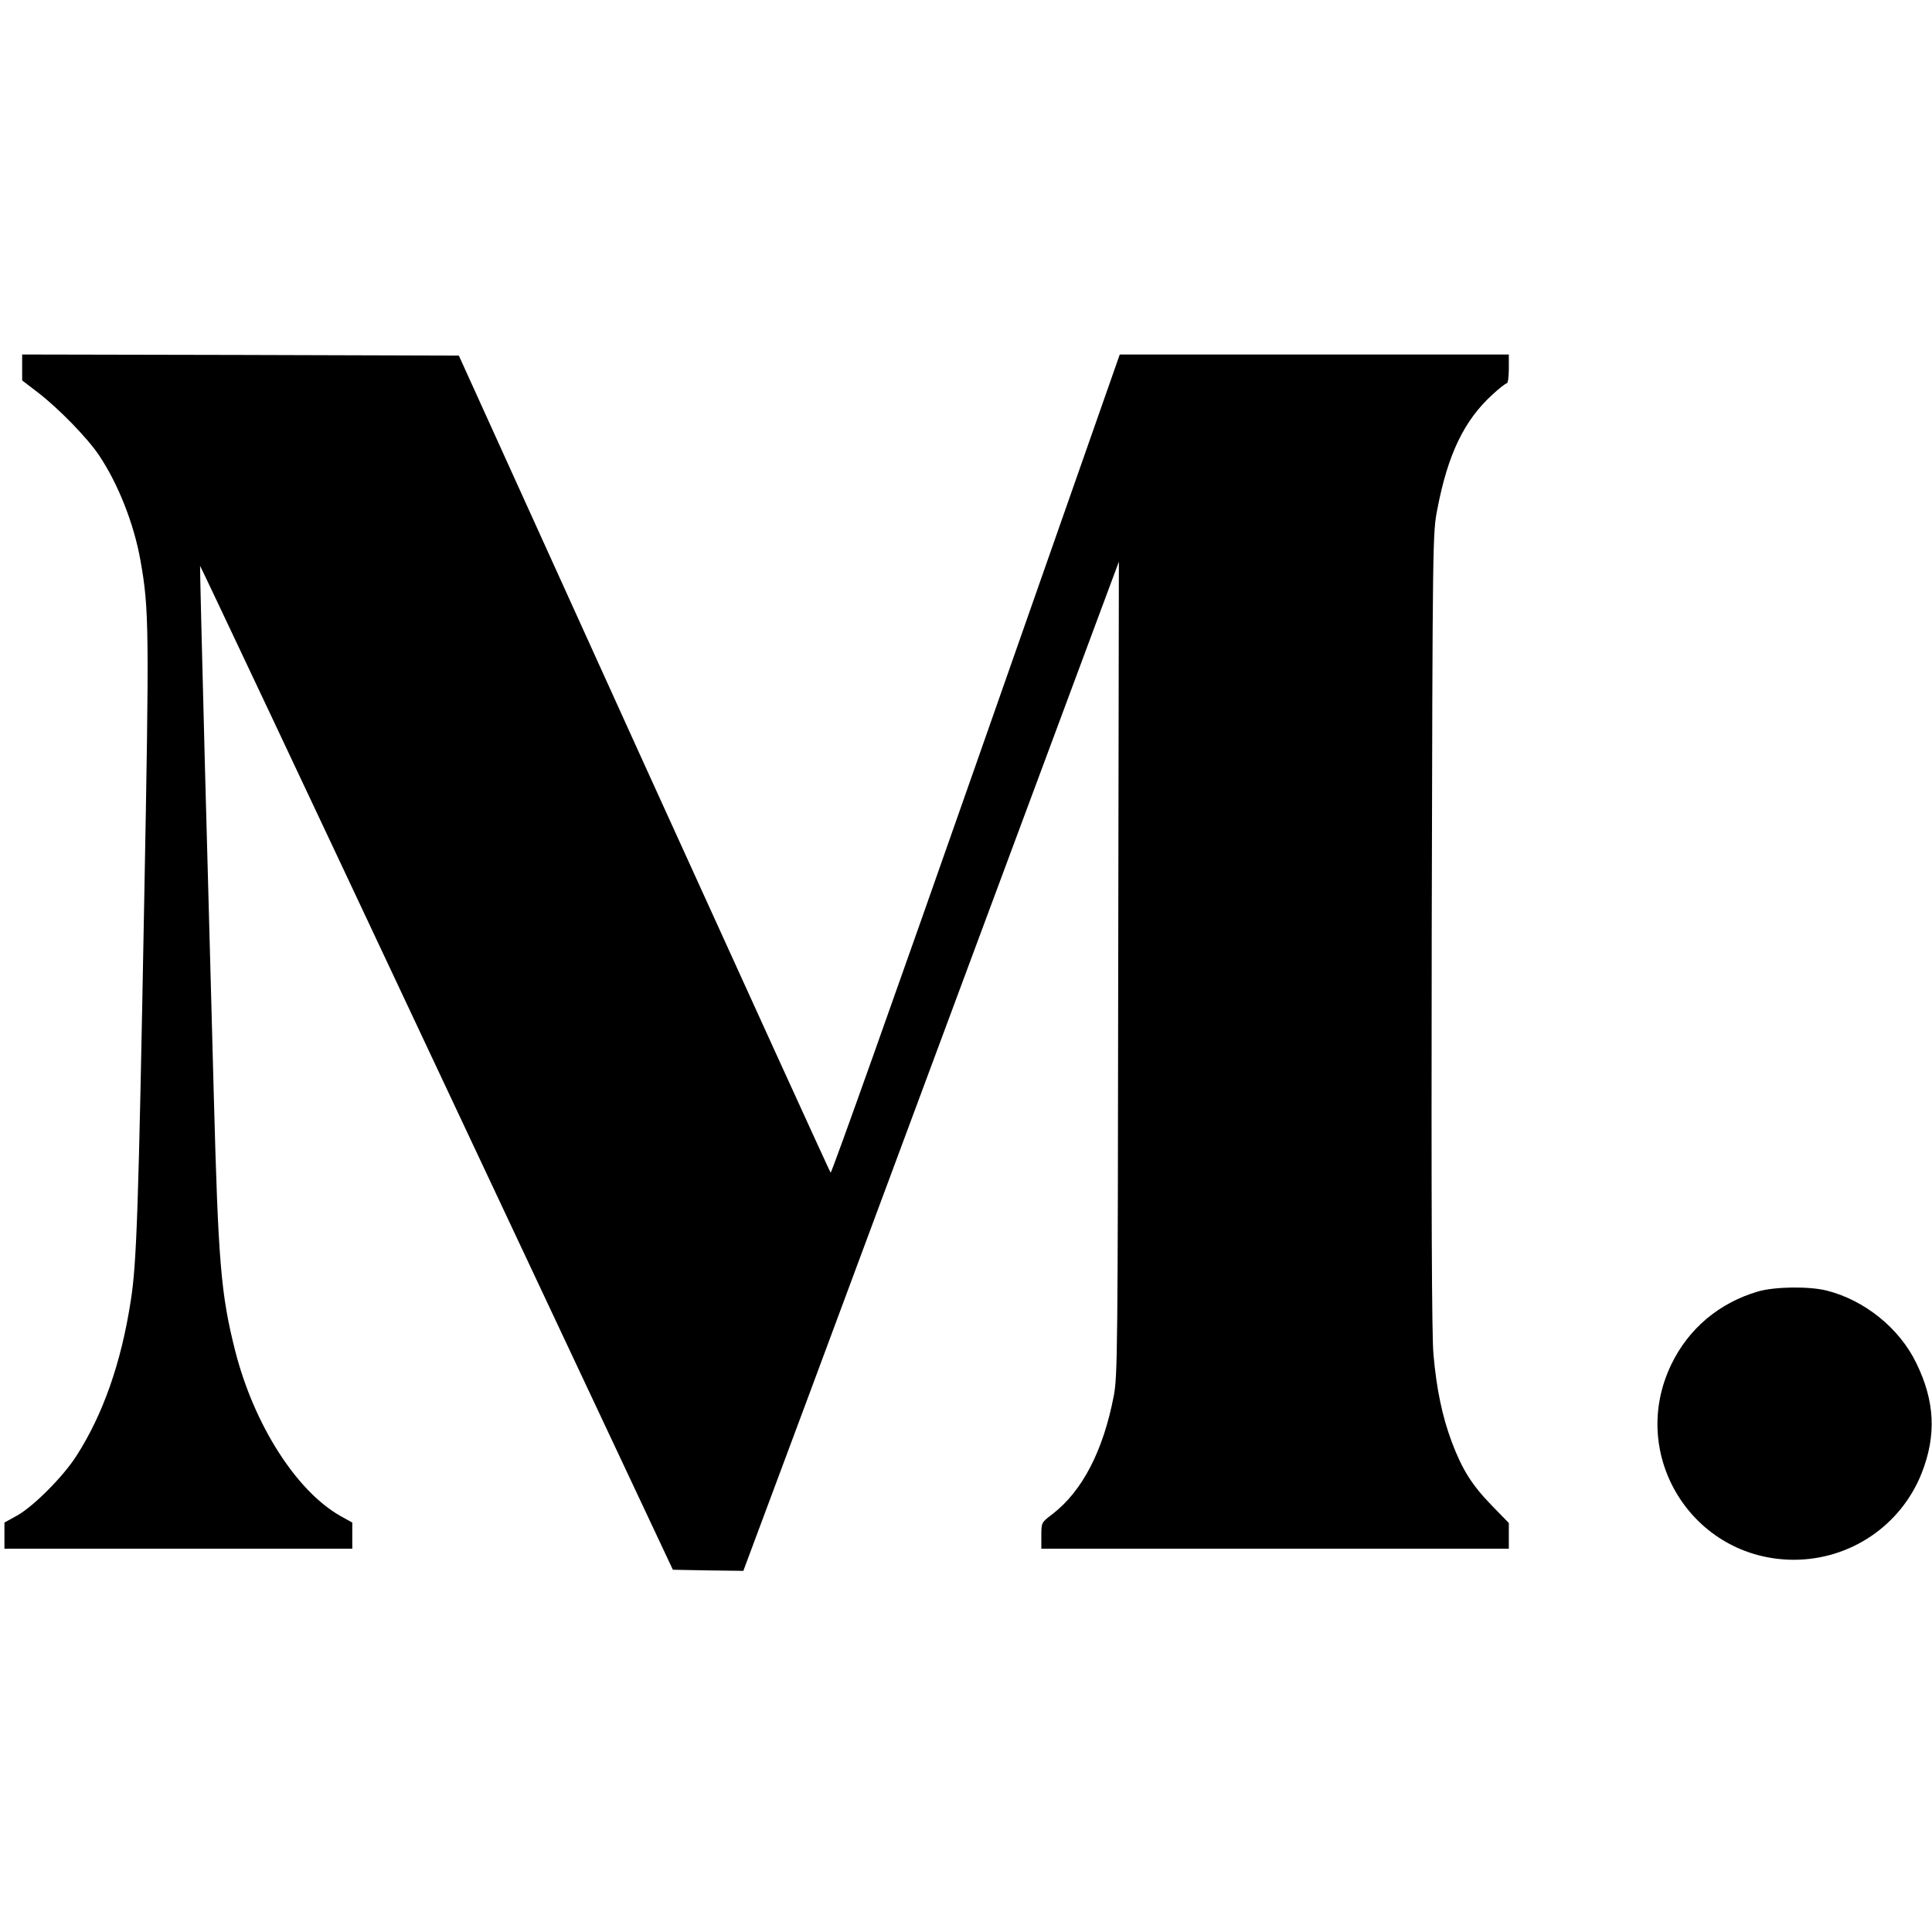 <svg version="1" xmlns="http://www.w3.org/2000/svg" width="1162.667" height="1162.667" viewBox="0 0 872 872"><path d="M10 165.9v5.8l7.3 5.6c9.1 7 22.2 20.4 27.4 28.2 8.6 12.8 15.8 31 18.7 47.5 3.9 21.9 4 30.7 1.7 153-2.6 140.8-3.4 164.3-6.1 181.2-4.3 28-12.6 51.4-24.5 69.9-6 9.4-19.3 22.7-26.7 26.9L2 687.2V699h157v-11.8l-5.4-3c-19.9-11.3-39-41.2-47.5-74.7-6.4-25.4-7.6-39.6-9.6-115-.9-31.9-2.6-98.7-4-148.4-1.3-49.8-2.3-90.6-2.2-90.7.1-.2 48.2 101.7 106.8 226.4l106.6 226.7 15.9.3 15.9.2 28.8-77.2c15.8-42.5 53.9-145 84.7-227.8l56-150.5-.3 183.5c-.2 172.9-.3 184-2 193-4.8 25-14.3 43.1-27.7 53.4-5 3.8-5 3.8-5 9.7v5.9h211v-11.6l-7.7-7.9c-9-9.3-13.3-16.1-18.1-28.8-4.2-11.3-6.8-23.5-8.2-39.2-.8-8.3-1-66.8-.8-191.5.4-178.5.4-179.6 2.6-190.5 4.7-24.5 12.1-39.8 24.7-51.3 3.1-2.9 6.1-5.2 6.6-5.2s.9-2.9.9-6.5V160H505.4l-64.9 185c-35.7 101.8-65.2 184.7-65.6 184.3-.4-.5-38.3-83.6-84.3-184.8l-83.5-184-98.5-.3L10 160v5.9zM793.5 582.9c-17.5 5.1-31.3 16.7-39.1 32.8-19.9 41 9.6 88.2 55.2 88.3 25.5 0 48.3-15.4 57.7-39 6.8-17.2 6-32.8-2.5-50-7.6-15.6-23.3-28.2-40.3-32.5-8-2-23.4-1.8-31 .4z"/></svg>